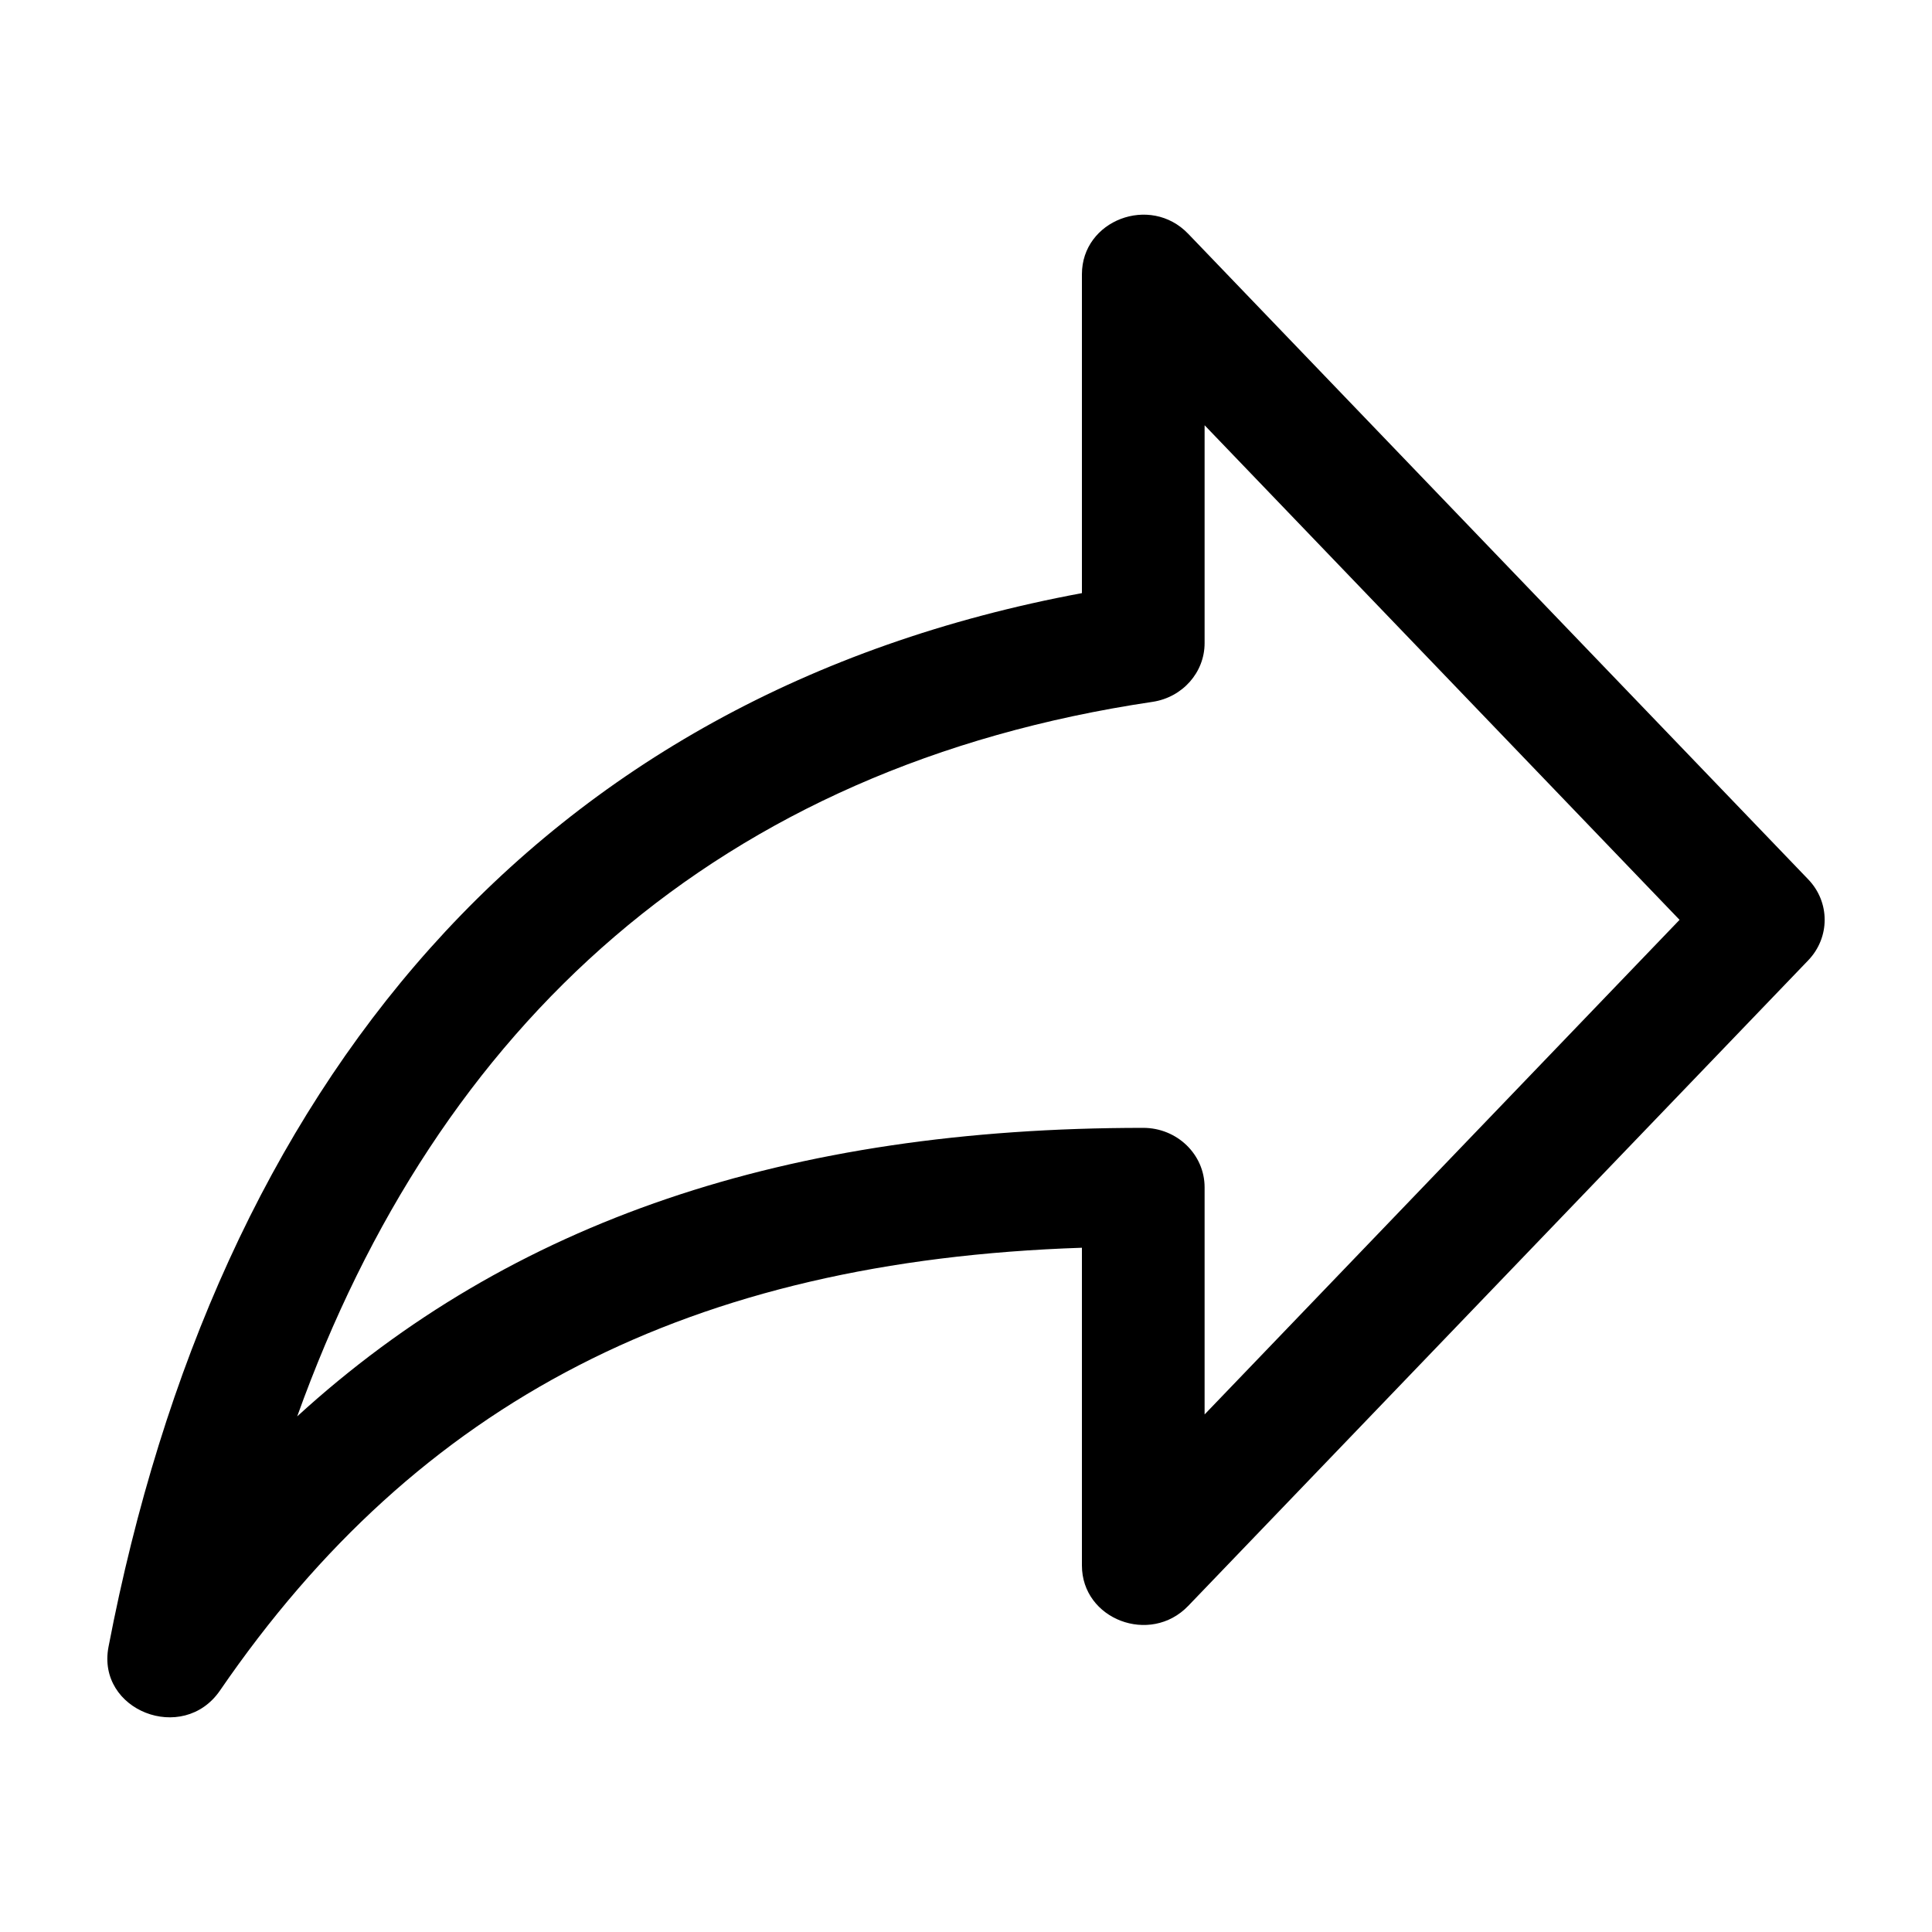 <?xml version="1.0" encoding="UTF-8" standalone="no"?>
<svg width="18px" height="18px" viewBox="0 0 18 18" version="1.1" xmlns="http://www.w3.org/2000/svg" xmlns:xlink="http://www.w3.org/1999/xlink">
    <!-- Generator: sketchtool 43.2 (39069) - http://www.bohemiancoding.com/sketch -->
    <title>invite--small</title>
    <desc>Created with sketchtool.</desc>
    <defs></defs>
    <g id="Android" stroke="none" stroke-width="1" fill="none" fill-rule="evenodd">
        <g id="invite--small" fill-rule="nonzero" fill="#000000">
            <path d="M10.08,2.555 C10.08,2.052 10.716,1.809 11.07,2.178 L16.847,8.193 C17.051,8.405 17.051,8.734 16.847,8.947 L11.07,14.962 C10.716,15.33 10.08,15.088 10.08,14.585 L10.08,11.625 C6.432,11.746 3.899,13.053 2.049,15.751 C1.704,16.252 0.897,15.936 1.011,15.343 C2.014,10.124 4.978,6.475 10.08,5.526 L10.08,2.555 Z M11.223,3.962 L11.223,5.992 C11.223,6.265 11.017,6.497 10.738,6.539 C6.693,7.14 4.08,9.545 2.769,13.196 C4.764,11.373 7.337,10.508 10.651,10.508 C10.967,10.508 11.223,10.756 11.223,11.062 L11.223,13.178 L15.648,8.57 L11.223,3.962 Z" id="Shape"></path>
        </g>
    </g>
</svg>